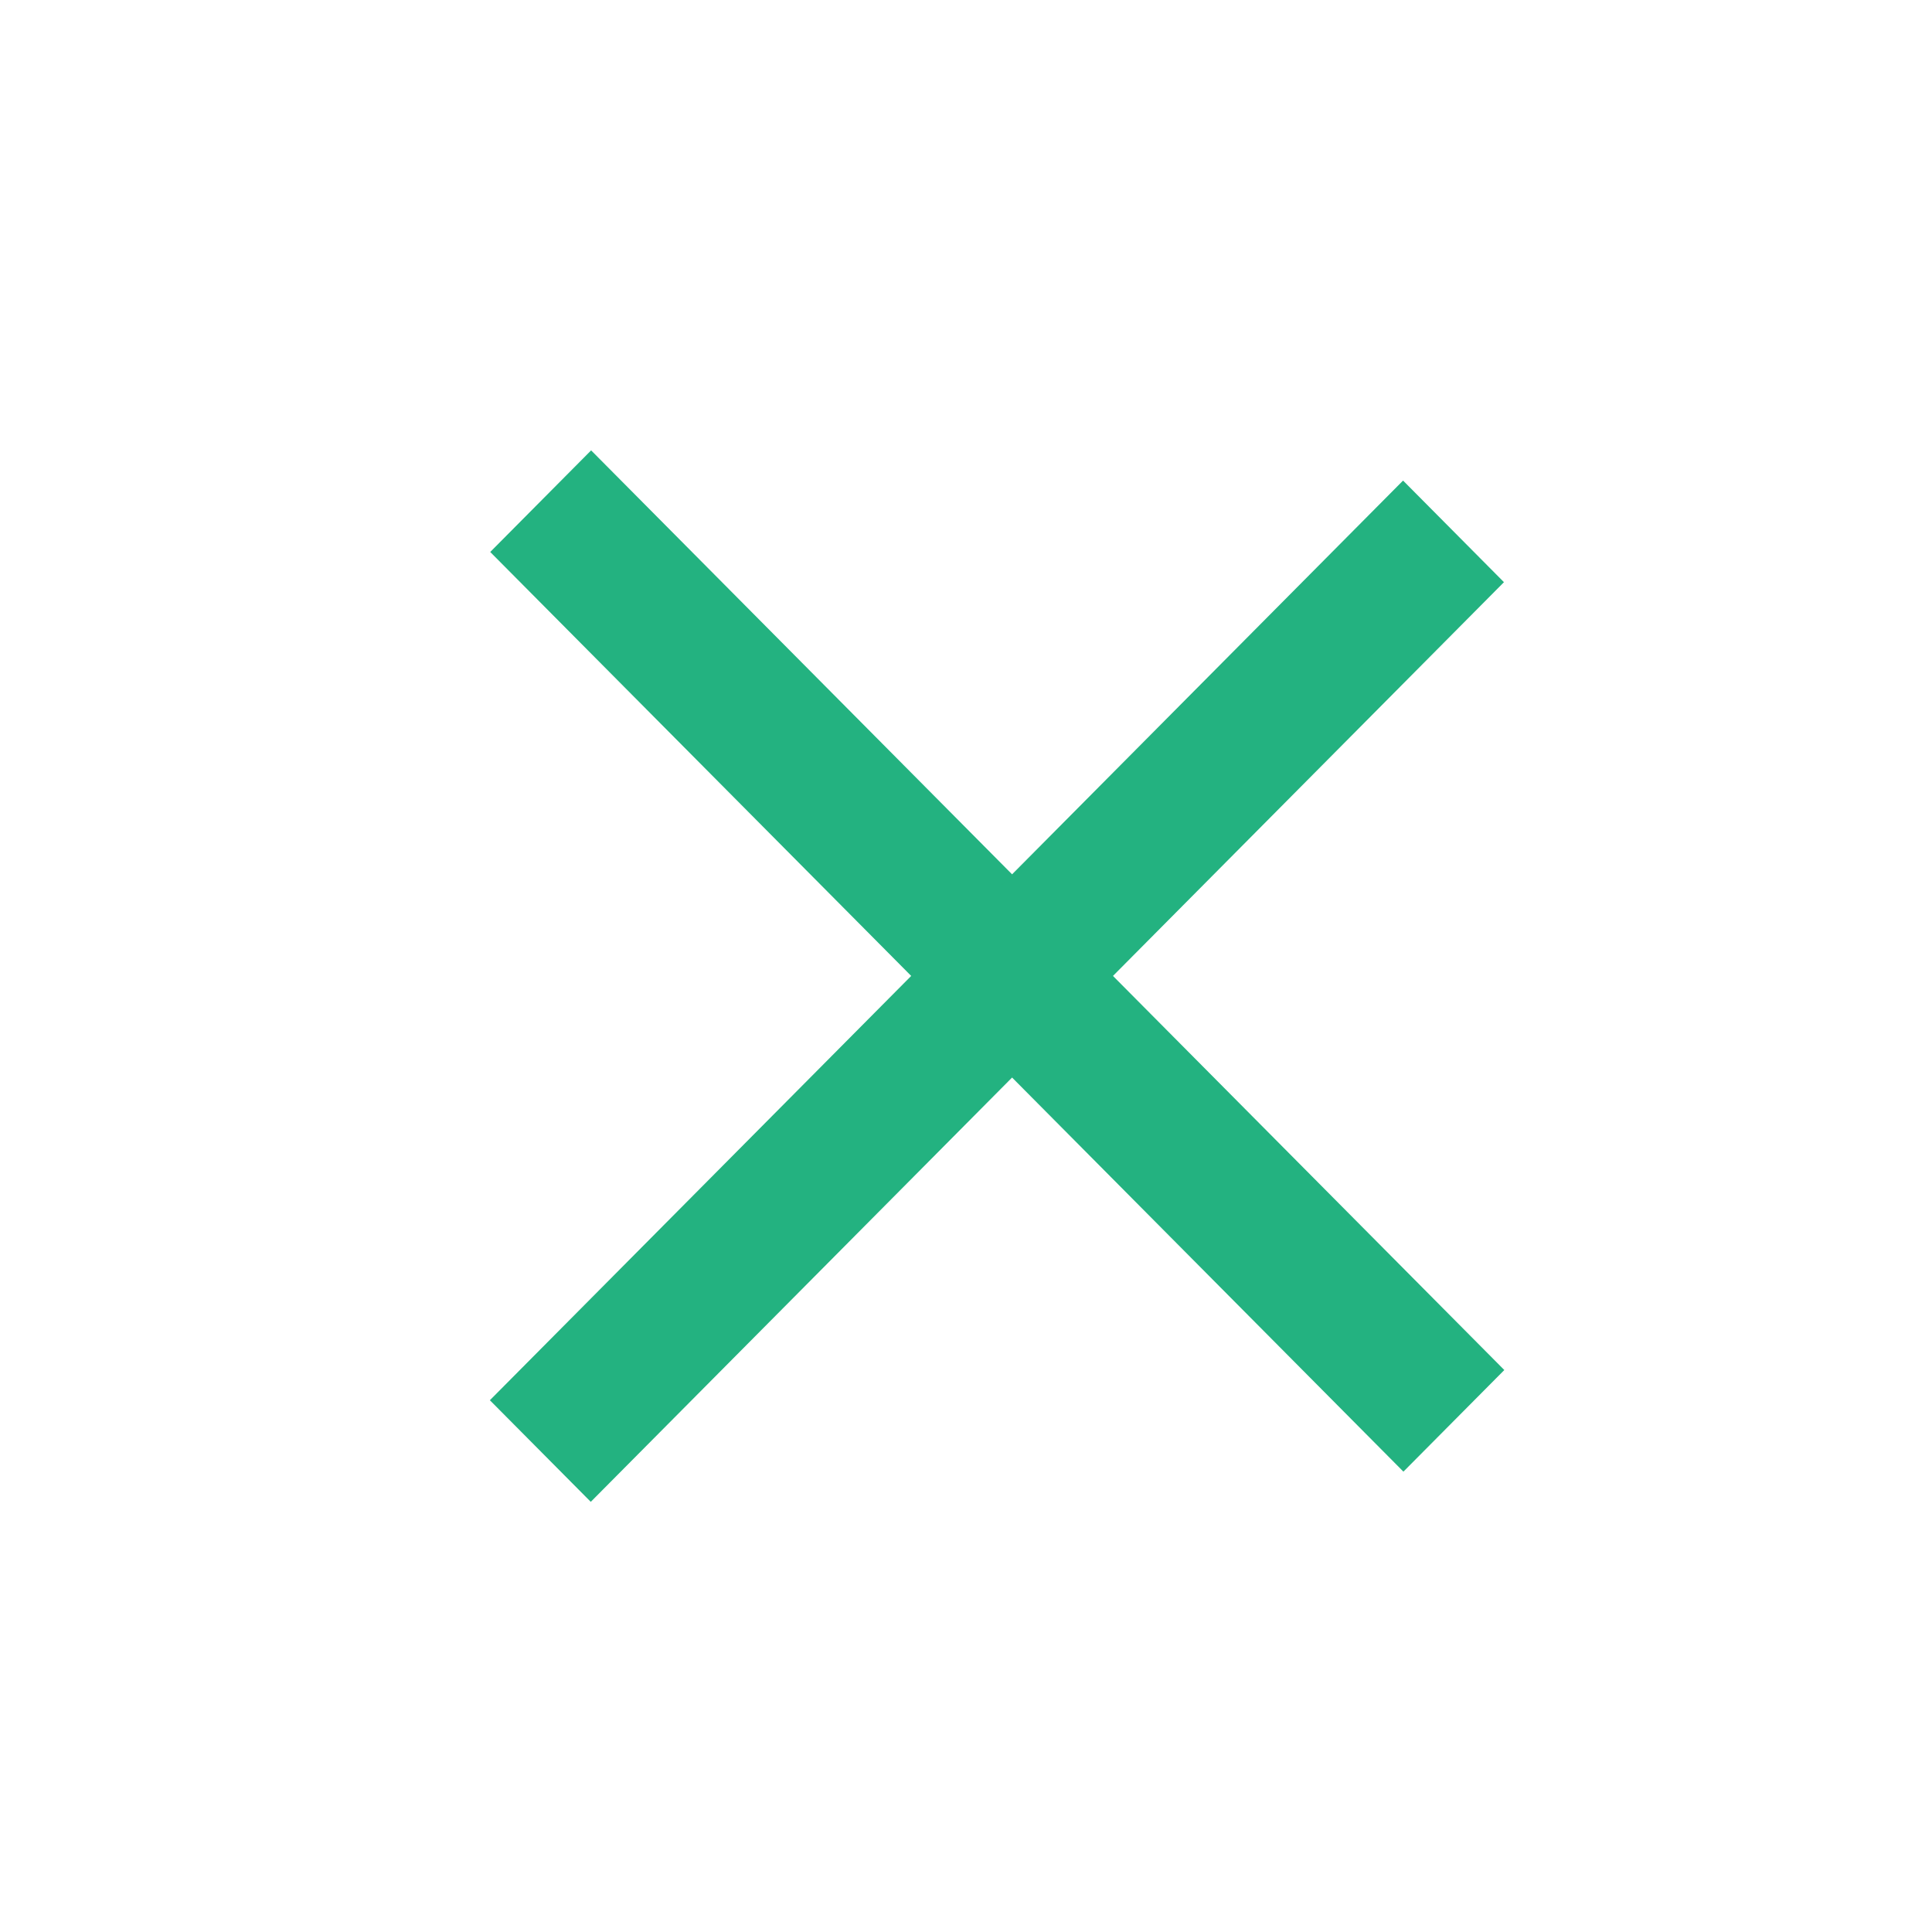 <svg width="27" height="27" viewBox="0 0 27 27" fill="none" xmlns="http://www.w3.org/2000/svg">
<line y1="-1" x2="18.102" y2="-1" transform="matrix(0.705 0.71 -0.705 0.71 6.851 7.714)" stroke="#23B280" stroke-width="2"/>
<line y1="-1" x2="18.102" y2="-1" transform="matrix(-0.705 0.71 -0.705 -0.71 19.608 6.716)" stroke="#23B280" stroke-width="2"/>
</svg>
